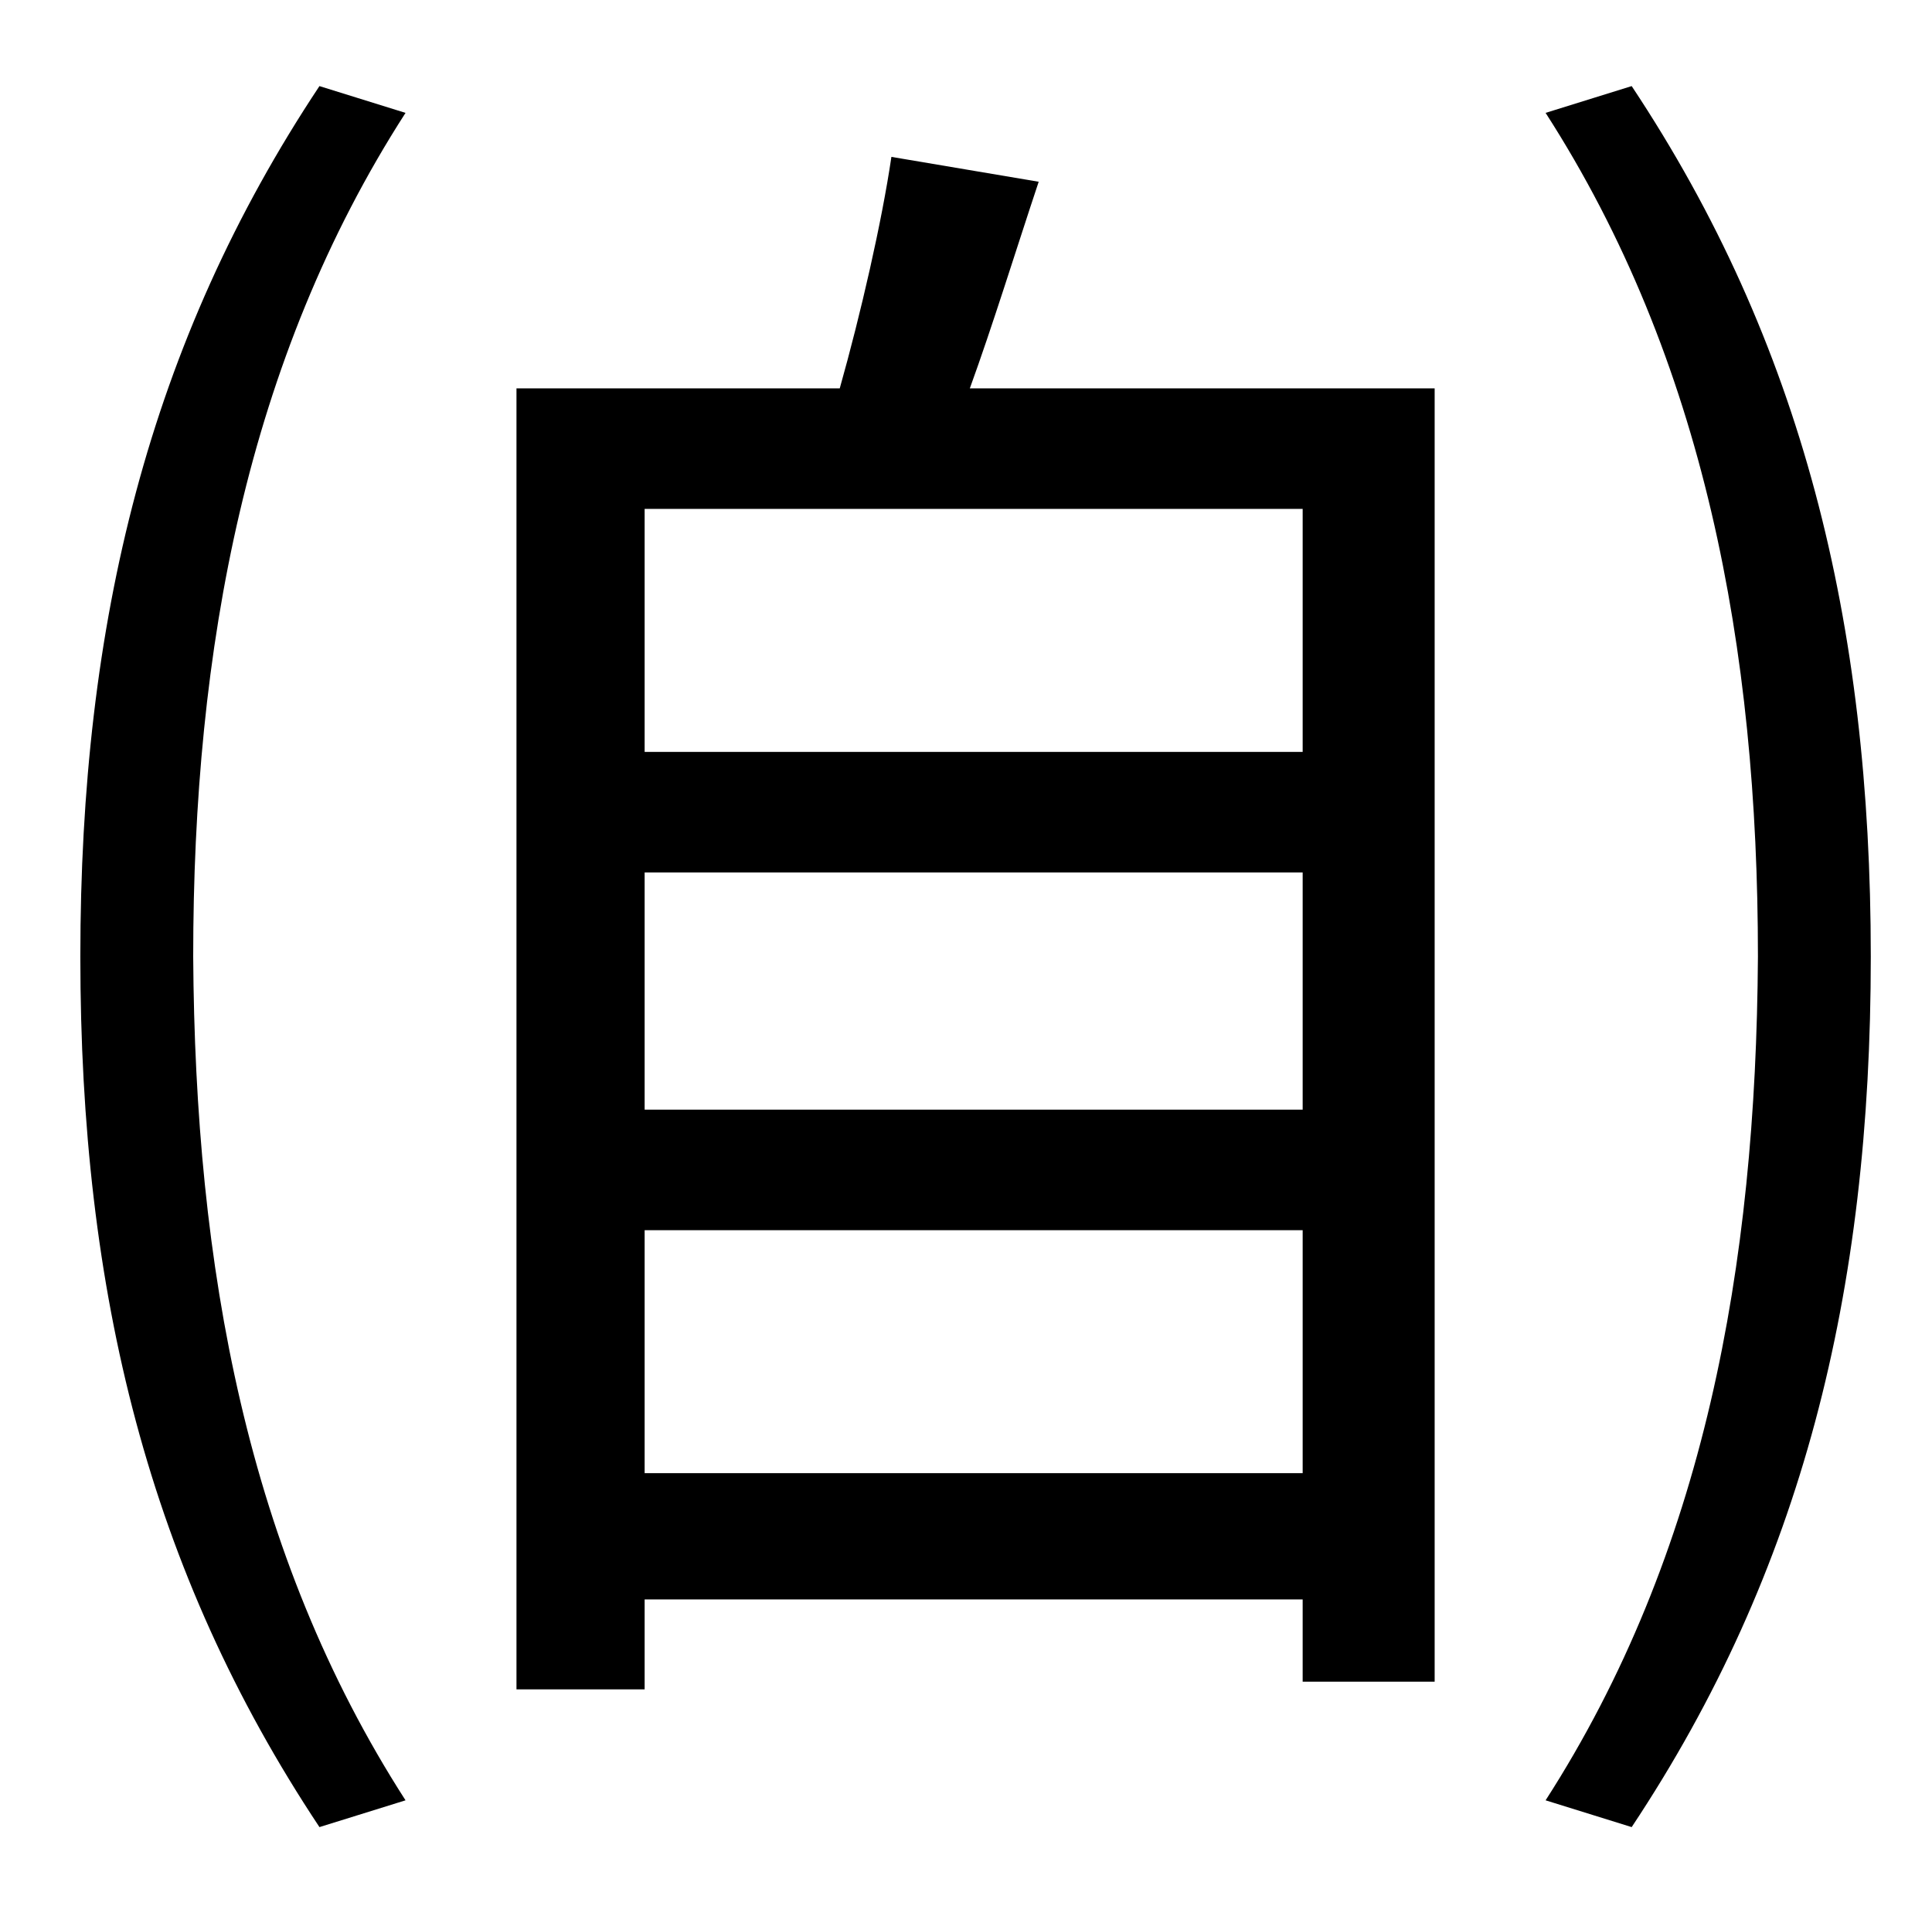<?xml version="1.0" standalone="no"?>
<!DOCTYPE svg PUBLIC "-//W3C//DTD SVG 1.1//EN" "http://www.w3.org/Graphics/SVG/1.1/DTD/svg11.dtd" >
<svg xmlns="http://www.w3.org/2000/svg" xmlns:xlink="http://www.w3.org/1999/xlink" version="1.1" viewBox="-10 0 1010 1000">
   <path fill="currentColor"
d="M157 45l45 14c-83 129 -111 280 -111 441c1 162 28 312 111 441l-45 14c-89 -134 -125 -279 -125 -455c0 -175 36 -321 125 -455zM671 393v-127h-344v127h344zM327 770h344v-127h-344v127zM327 456v124h344v-124h-344zM456 82l77 13c-12 36 -24 75 -36 108h243v676h-69
v-43h-344v47h-67v-680h169c11 -39 22 -87 27 -121zM798 59l45 -14c89 134 125 280 125 455c0 176 -36 321 -125 455l-45 -14c83 -129 110 -279 111 -441c0 -161 -28 -312 -111 -441z" />
</svg>
